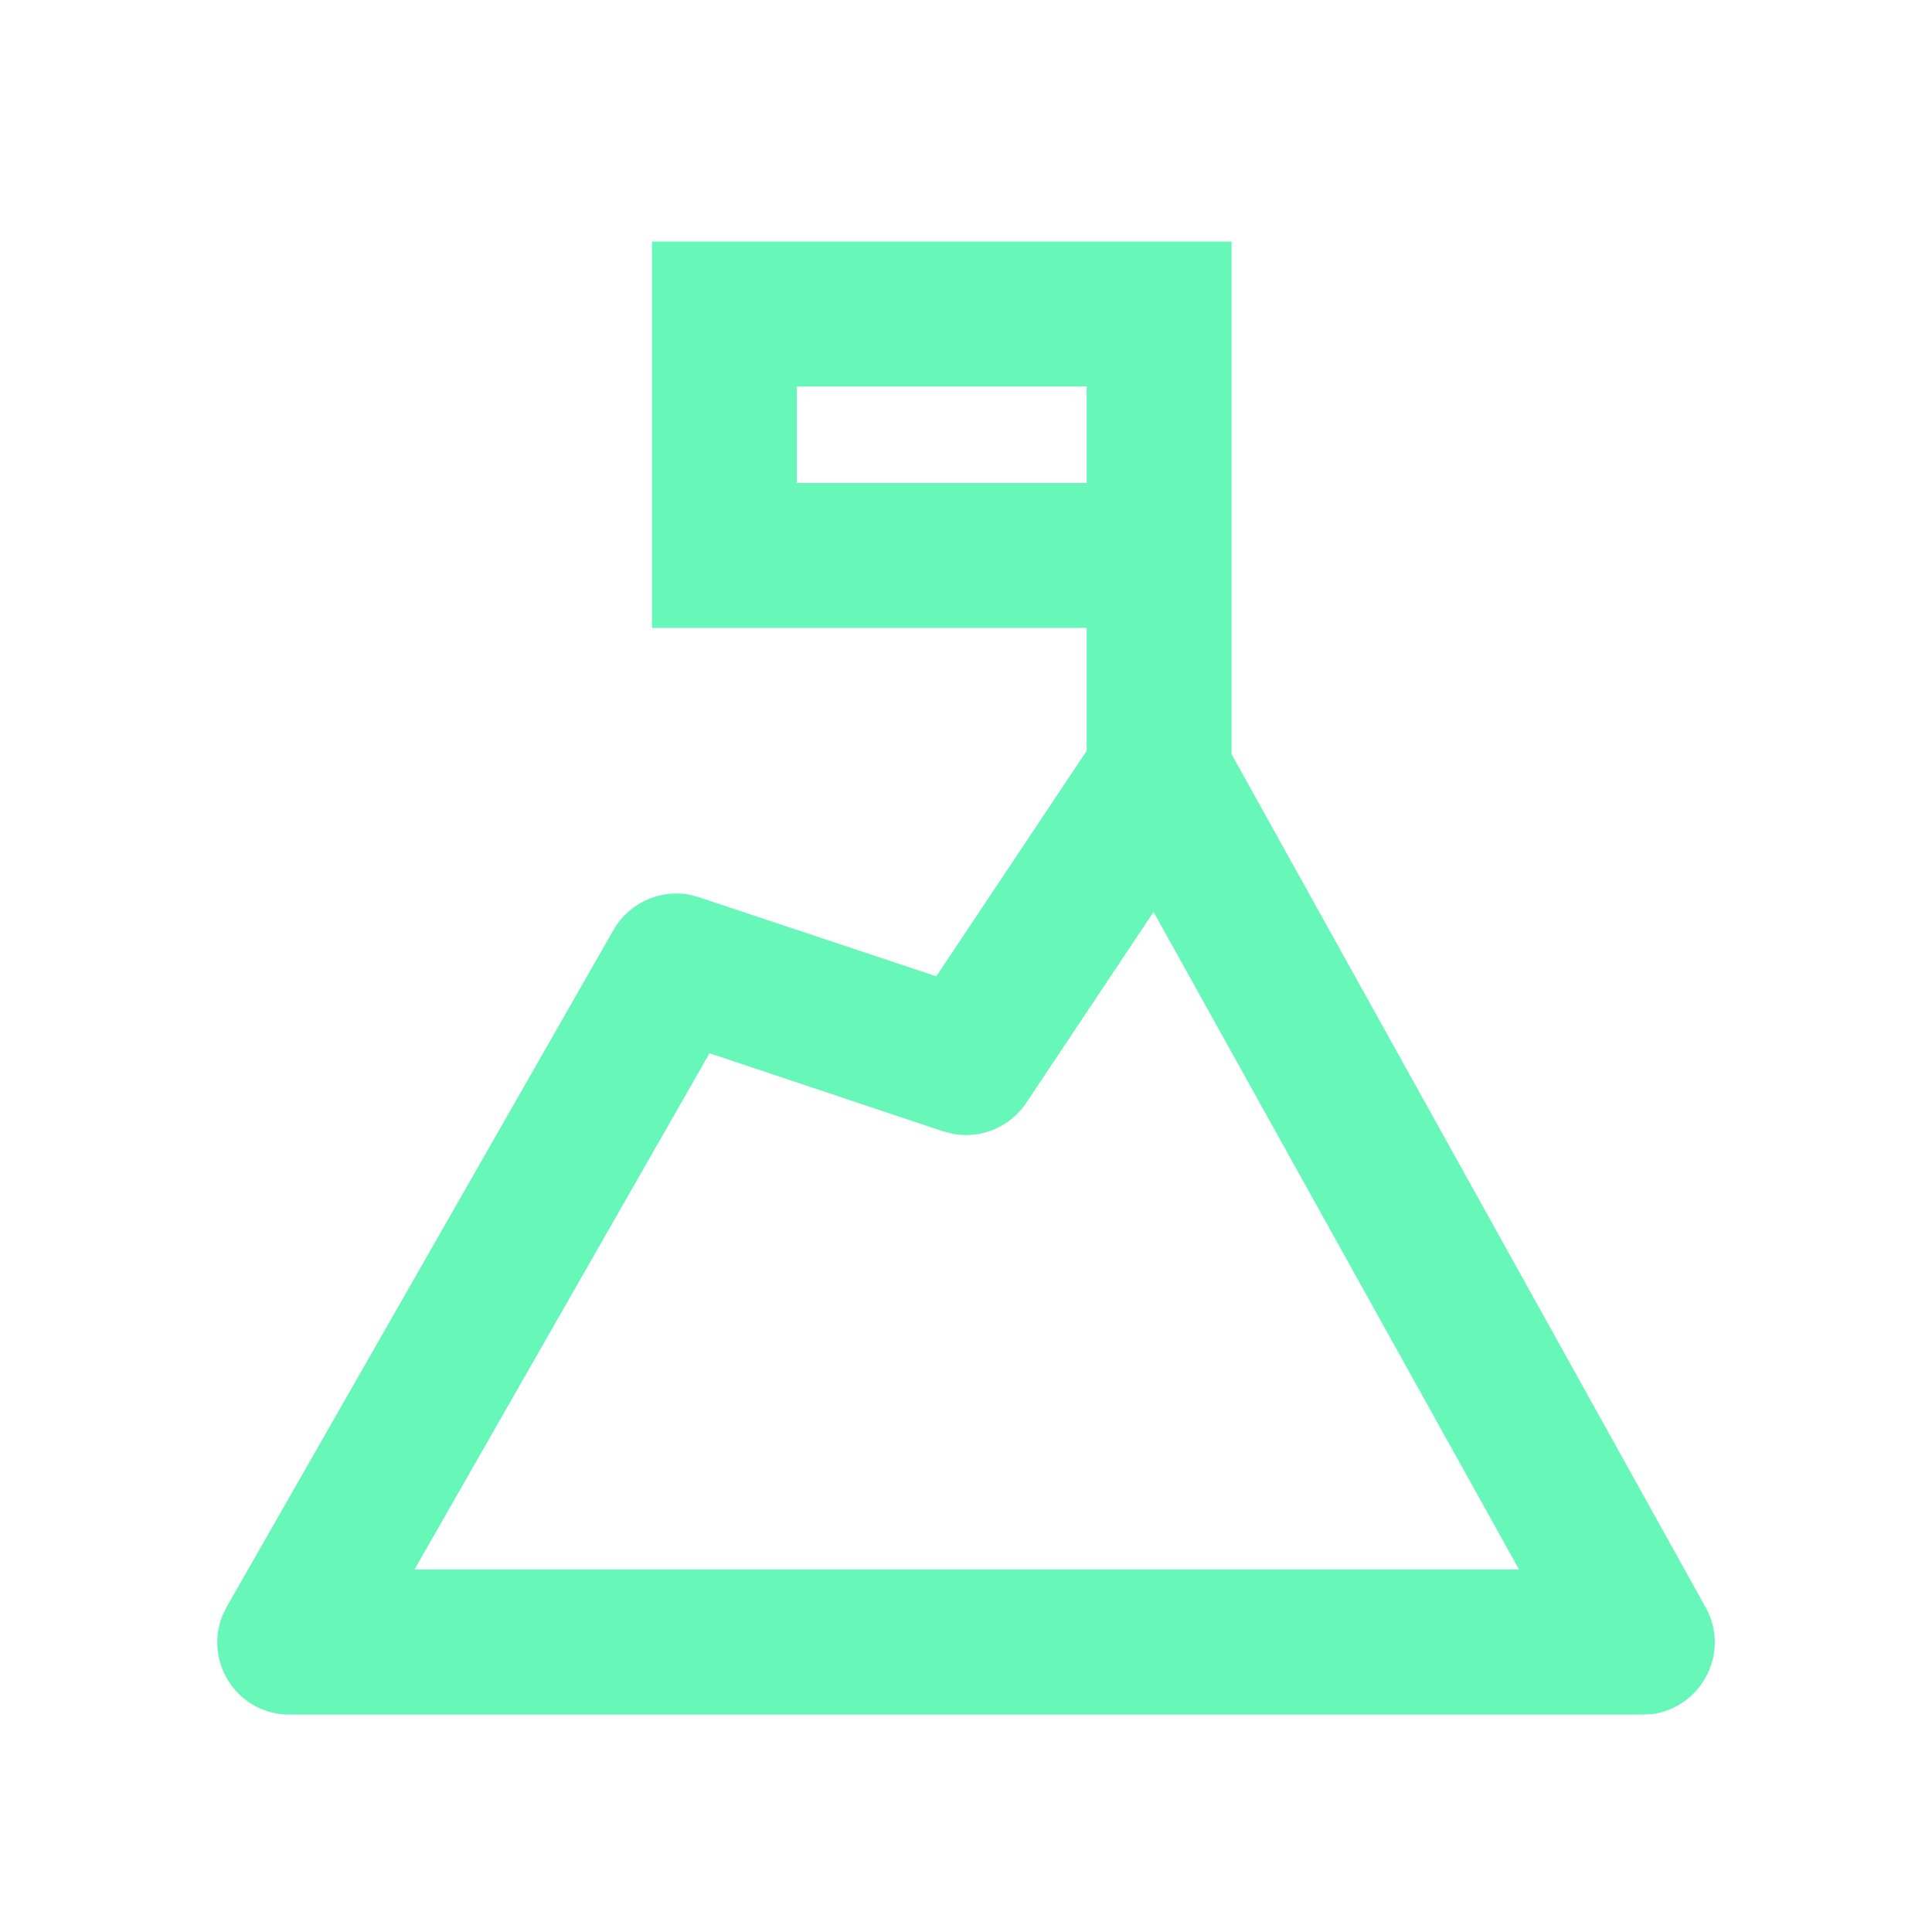 <svg id="Icon_Trending" data-name="Icon/Trending" xmlns="http://www.w3.org/2000/svg" width="26" height="26" viewBox="0 0 26 26">
  <path id="Misson" d="M19.176,19.824H.976A.96.96,0,0,1,.169,19.4a.971.971,0,0,1-.1-.907l.06-.123,5.2-9.1A.978.978,0,0,1,6.351,8.79l.133.035L9.676,9.889,11.7,6.854V5.2H5.85V0h7.8V6.9l6.378,11.478a.962.962,0,0,1,.02.91.972.972,0,0,1-.737.53Zm-12.551-8.9-3.97,6.947H17.518L12.6,9.022l-1.713,2.569a.973.973,0,0,1-.979.419l-.14-.035ZM7.8,1.95v1.3h3.9V1.95Z" transform="translate(2.924 3.25)" fill="#67F7B8"/>
</svg>
